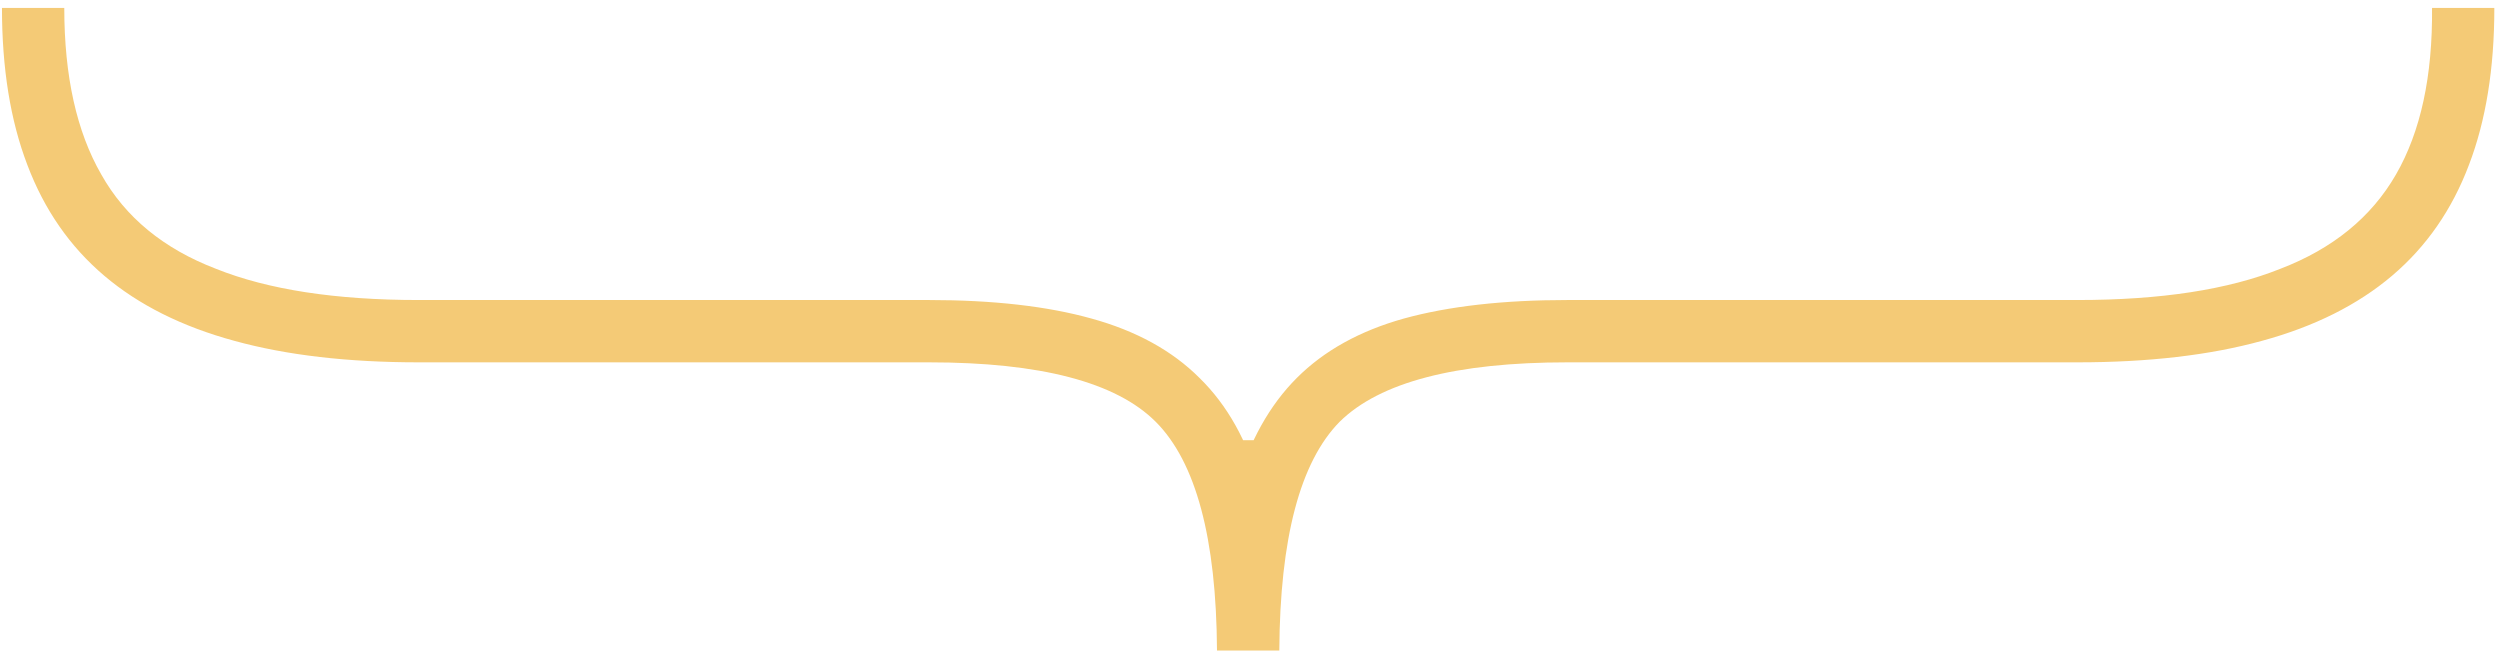 <svg width="215" height="56" viewBox="0 0 215 56" fill="none" xmlns="http://www.w3.org/2000/svg">
<path d="M110.021 55.945H104.662C104.606 46.288 102.848 39.729 99.387 36.269C95.982 32.864 89.479 31.161 79.878 31.161L36.005 31.161C29.921 31.161 24.646 30.547 20.18 29.319C15.659 28.091 11.919 26.221 8.961 23.709C6.002 21.198 3.797 18.016 2.346 14.164C0.895 10.369 0.169 5.875 0.169 0.684L5.528 0.684C5.528 6.545 6.588 11.318 8.709 15.002C10.775 18.686 14.068 21.393 18.589 23.123C23.055 24.909 28.86 25.802 36.005 25.802L79.878 25.802C85.404 25.802 90.065 26.333 93.861 27.393C97.713 28.454 100.81 30.156 103.155 32.501C105.555 34.845 107.285 37.943 108.346 41.795C109.462 45.646 110.021 50.363 110.021 55.945ZM214.513 0.684C214.513 5.875 213.788 10.369 212.336 14.164C210.885 18.016 208.68 21.198 205.722 23.709C202.763 26.221 199.024 28.091 194.502 29.319C190.037 30.547 184.762 31.161 178.678 31.161H134.804C125.203 31.161 118.672 32.864 115.212 36.269C111.807 39.729 110.076 46.288 110.021 55.945H104.662C104.718 50.363 105.276 45.646 106.336 41.795C107.453 37.943 109.183 34.845 111.528 32.501C113.872 30.156 116.942 28.454 120.738 27.393C124.589 26.333 129.278 25.802 134.804 25.802L178.678 25.802C185.822 25.802 191.628 24.909 196.093 23.123C200.614 21.393 203.936 18.686 206.057 15.002C208.178 11.318 209.211 6.545 209.155 0.684L214.513 0.684ZM110.021 55.945H104.662V37.859H110.021V55.945Z" fill="#F4CA76"/>
</svg>
